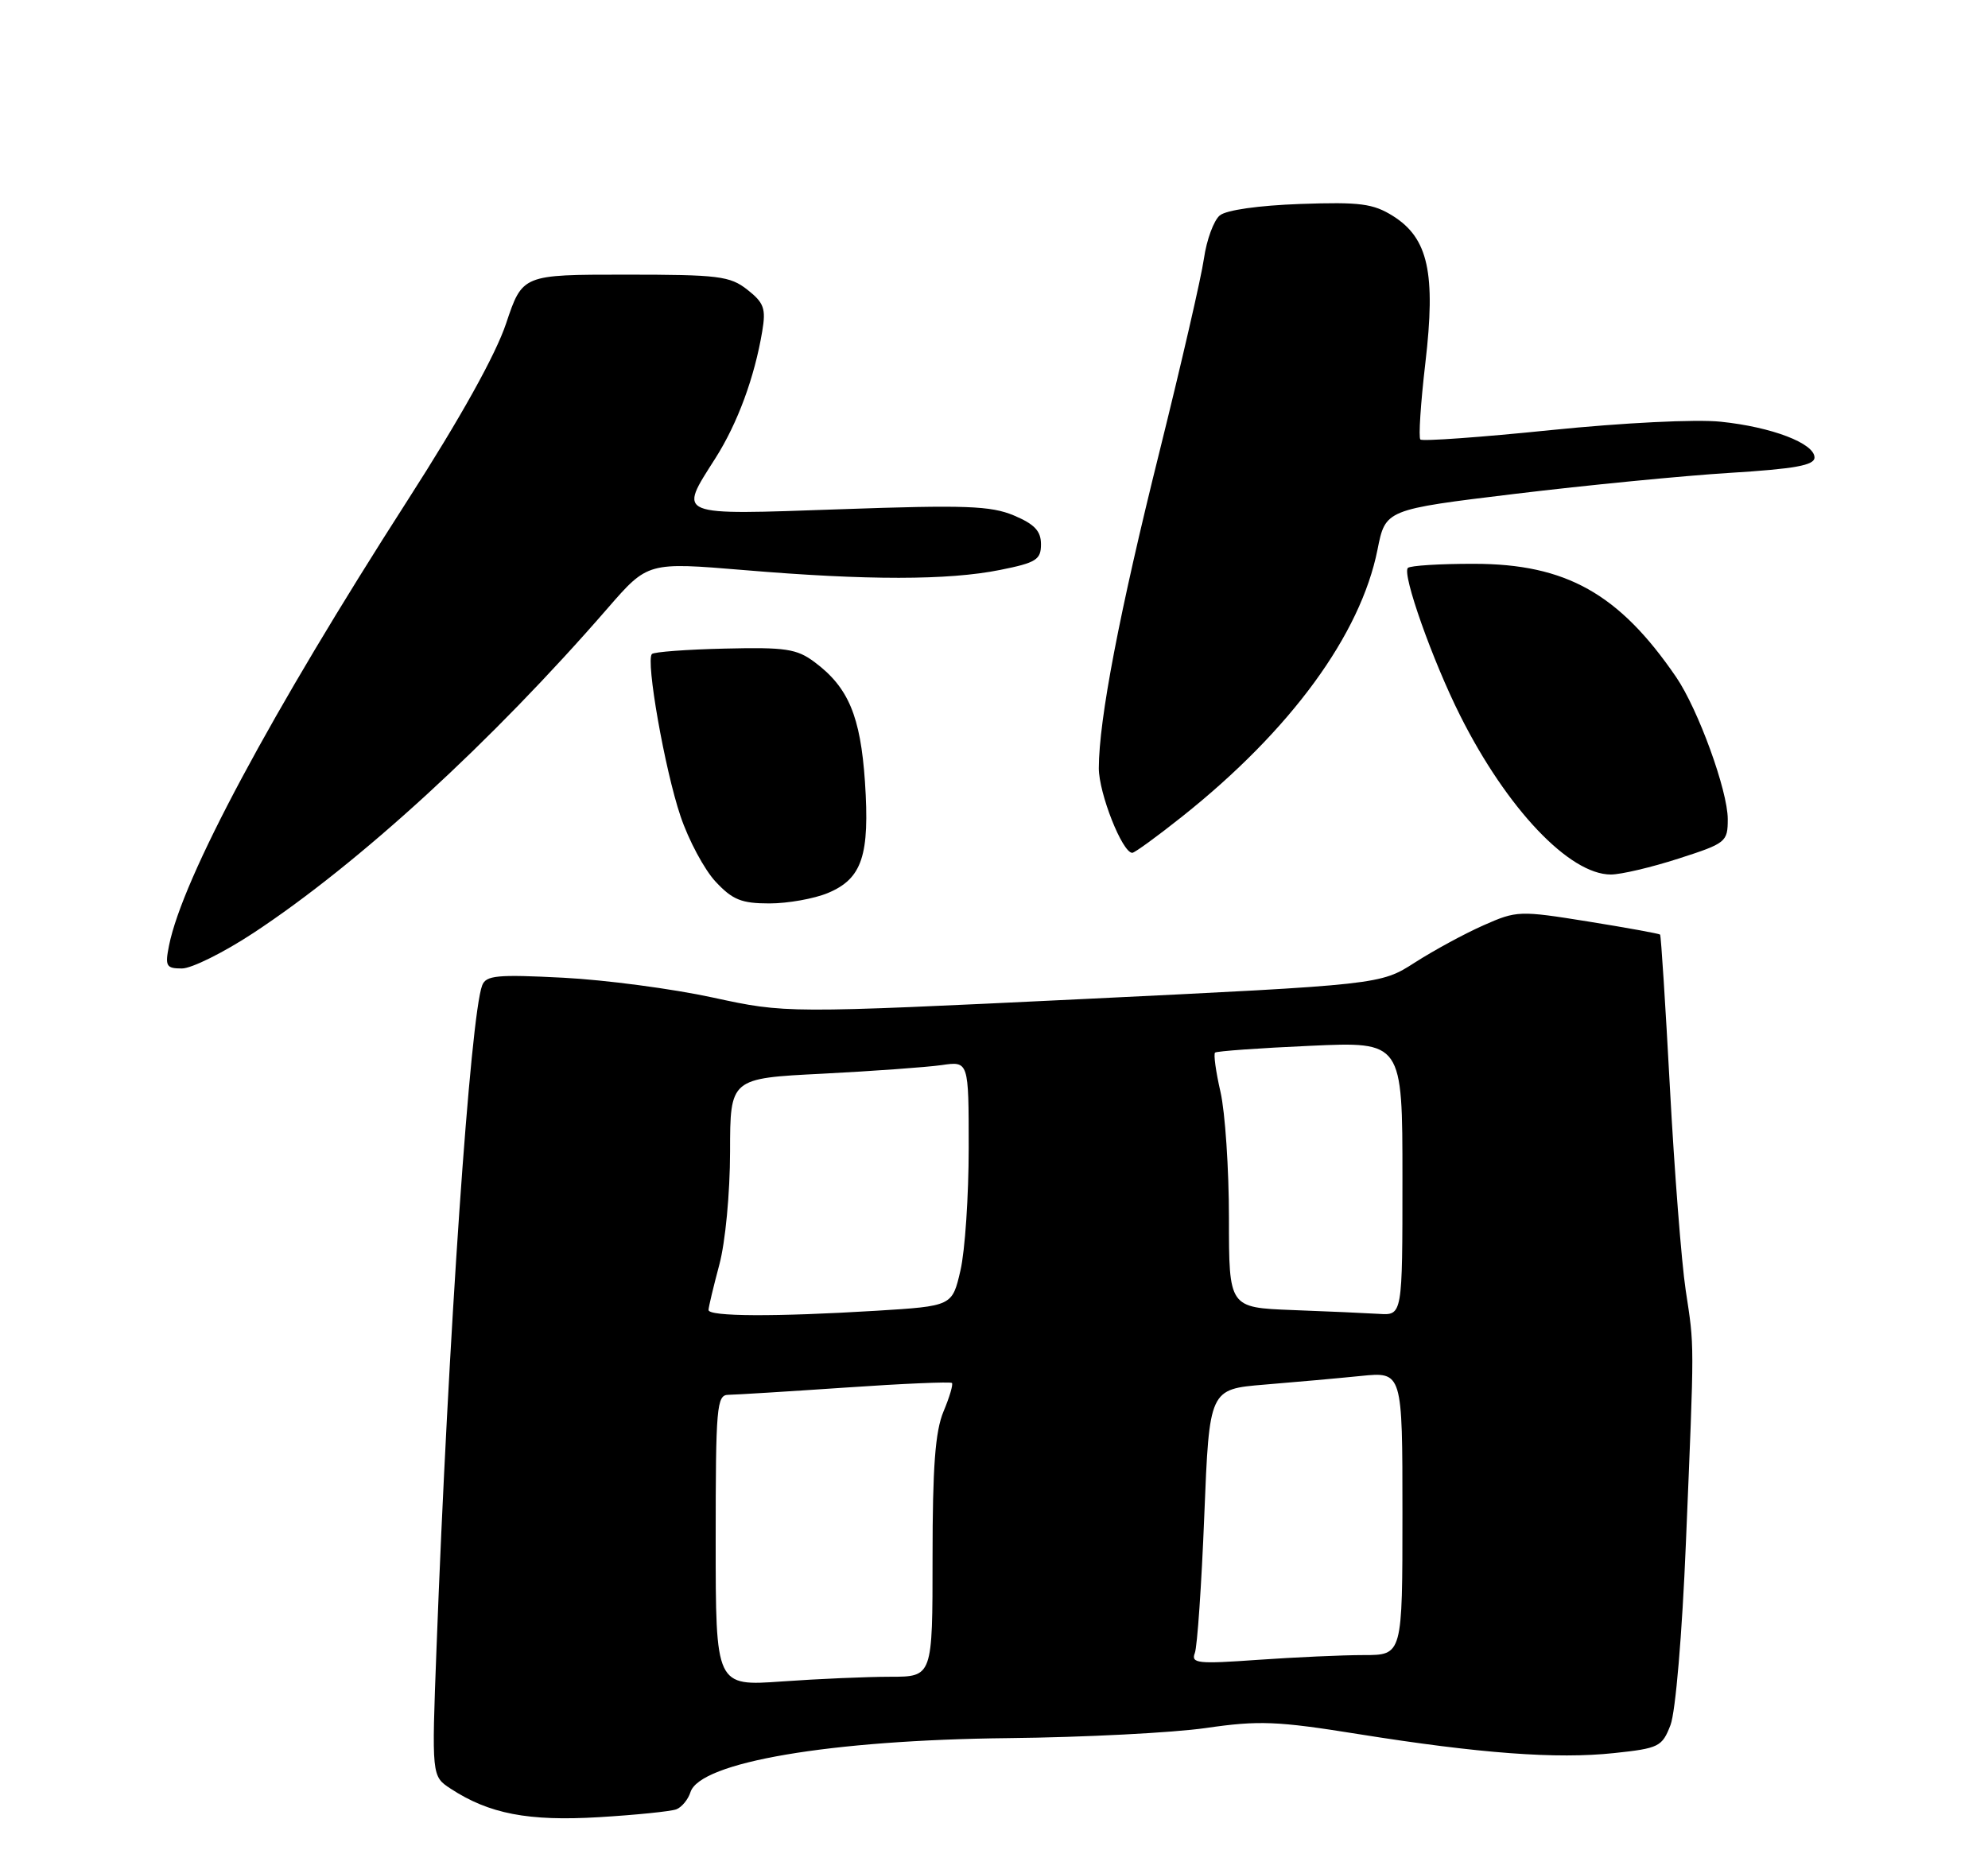 <?xml version="1.0" encoding="UTF-8" standalone="no"?>
<!DOCTYPE svg PUBLIC "-//W3C//DTD SVG 1.1//EN" "http://www.w3.org/Graphics/SVG/1.1/DTD/svg11.dtd" >
<svg xmlns="http://www.w3.org/2000/svg" xmlns:xlink="http://www.w3.org/1999/xlink" version="1.1" viewBox="0 0 275 256">
 <g >
 <path fill="currentColor"
d=" M 93.56 250.34 C 94.31 250.05 95.19 248.98 95.51 247.97 C 96.83 243.81 114.84 240.75 139.50 240.49 C 149.95 240.38 162.24 239.75 166.82 239.09 C 174.14 238.03 176.66 238.13 187.82 239.92 C 204.71 242.62 215.33 243.41 223.28 242.56 C 229.49 241.90 229.92 241.68 231.08 238.68 C 231.78 236.85 232.69 226.12 233.21 213.50 C 234.40 184.89 234.40 186.58 233.18 178.50 C 232.60 174.65 231.62 162.06 231.00 150.52 C 230.38 138.99 229.77 129.44 229.64 129.31 C 229.51 129.18 225.02 128.36 219.67 127.50 C 210.20 125.98 209.81 125.99 205.23 128.02 C 202.64 129.16 198.37 131.48 195.73 133.17 C 190.95 136.24 190.95 136.24 149.82 138.23 C 108.70 140.21 108.70 140.21 98.60 138.02 C 93.04 136.81 83.73 135.58 77.91 135.28 C 68.77 134.81 67.23 134.95 66.70 136.34 C 65.07 140.59 62.00 185.12 60.38 228.13 C 59.71 245.76 59.71 245.76 62.33 247.48 C 67.66 250.97 73.08 252.01 82.84 251.43 C 87.98 251.12 92.80 250.63 93.56 250.34 Z  M 35.05 129.09 C 49.67 119.46 68.02 102.64 84.08 84.13 C 89.61 77.77 89.61 77.77 102.95 78.88 C 119.95 80.31 131.17 80.30 138.33 78.86 C 143.34 77.86 144.00 77.44 144.00 75.31 C 144.00 73.47 143.11 72.53 140.25 71.32 C 137.05 69.98 133.53 69.85 116.25 70.46 C 93.23 71.26 93.82 71.50 98.97 63.39 C 102.04 58.55 104.38 52.19 105.44 45.84 C 105.97 42.70 105.69 41.90 103.39 40.09 C 100.97 38.19 99.43 38.00 86.50 38.00 C 72.27 38.00 72.27 38.00 70.01 44.75 C 68.56 49.09 63.71 57.81 56.41 69.18 C 37.48 98.66 25.25 121.48 23.38 130.83 C 22.81 133.69 22.99 134.00 25.17 134.00 C 26.50 134.00 30.95 131.79 35.05 129.09 Z  M 114.54 123.55 C 119.26 121.57 120.33 118.36 119.65 108.17 C 119.03 99.08 117.36 95.10 112.68 91.61 C 110.22 89.77 108.67 89.54 100.28 89.74 C 95.01 89.86 90.47 90.20 90.18 90.49 C 89.30 91.37 91.96 106.49 94.13 112.91 C 95.25 116.25 97.44 120.33 98.99 121.99 C 101.33 124.50 102.57 125.00 106.43 125.00 C 108.98 125.00 112.63 124.35 114.54 123.55 Z  M 232.18 118.80 C 238.77 116.68 239.00 116.50 239.00 113.33 C 239.00 109.40 234.90 98.13 231.86 93.68 C 223.97 82.14 216.62 78.02 203.92 78.01 C 199.20 78.00 195.07 78.26 194.75 78.58 C 193.92 79.41 198.16 91.39 201.98 99.00 C 208.44 111.88 217.09 121.00 222.83 121.00 C 224.22 121.00 228.43 120.01 232.18 118.80 Z  M 163.54 112.97 C 178.54 101.04 188.20 87.82 190.55 76.05 C 191.65 70.50 191.65 70.50 209.58 68.33 C 219.43 67.14 232.79 65.83 239.25 65.43 C 248.31 64.87 251.00 64.38 251.00 63.30 C 251.00 61.34 245.09 59.08 238.03 58.35 C 234.62 57.99 224.55 58.49 214.52 59.51 C 204.87 60.50 196.75 61.08 196.48 60.81 C 196.21 60.54 196.52 55.77 197.17 50.22 C 198.63 37.78 197.57 32.96 192.70 29.89 C 189.95 28.17 188.16 27.93 179.87 28.22 C 174.10 28.43 169.63 29.06 168.73 29.81 C 167.90 30.50 166.91 33.19 166.54 35.78 C 166.17 38.38 163.41 50.34 160.42 62.38 C 154.85 84.73 152.01 99.54 152.00 106.29 C 152.00 109.77 155.25 118.00 156.63 118.00 C 156.95 118.00 160.06 115.74 163.54 112.97 Z  M 99.00 213.15 C 99.00 194.63 99.14 193.00 100.75 192.99 C 101.71 192.98 108.99 192.53 116.92 191.99 C 124.85 191.44 131.49 191.16 131.68 191.35 C 131.87 191.54 131.35 193.32 130.51 195.31 C 129.37 198.05 129.00 202.97 129.00 215.47 C 129.00 232.00 129.00 232.00 123.15 232.00 C 119.94 232.00 113.19 232.29 108.15 232.65 C 99.00 233.30 99.00 233.30 99.00 213.15 Z  M 165.28 228.72 C 165.62 227.84 166.21 219.26 166.59 209.66 C 167.29 192.21 167.29 192.21 174.90 191.58 C 179.08 191.24 185.09 190.70 188.25 190.38 C 194.00 189.80 194.00 189.80 194.00 209.40 C 194.00 229.00 194.00 229.00 188.65 229.00 C 185.71 229.00 179.11 229.30 173.98 229.66 C 165.68 230.25 164.73 230.15 165.28 228.72 Z  M 98.01 181.25 C 98.02 180.84 98.69 178.03 99.50 175.00 C 100.34 171.88 100.98 165.11 100.99 159.35 C 101.00 149.20 101.00 149.20 113.75 148.56 C 120.76 148.20 128.19 147.66 130.25 147.37 C 134.00 146.82 134.00 146.82 134.00 158.84 C 134.00 165.44 133.49 173.07 132.86 175.78 C 131.72 180.71 131.72 180.71 121.21 181.36 C 107.22 182.21 98.00 182.17 98.01 181.25 Z  M 178.75 181.26 C 170.00 180.92 170.00 180.92 170.00 168.54 C 170.00 161.73 169.47 153.87 168.83 151.08 C 168.19 148.29 167.85 145.84 168.08 145.64 C 168.31 145.44 174.24 145.01 181.25 144.70 C 194.00 144.12 194.00 144.12 194.00 163.06 C 194.00 182.00 194.00 182.00 190.75 181.79 C 188.96 181.68 183.56 181.44 178.75 181.26 Z "/>
</g>
</svg>